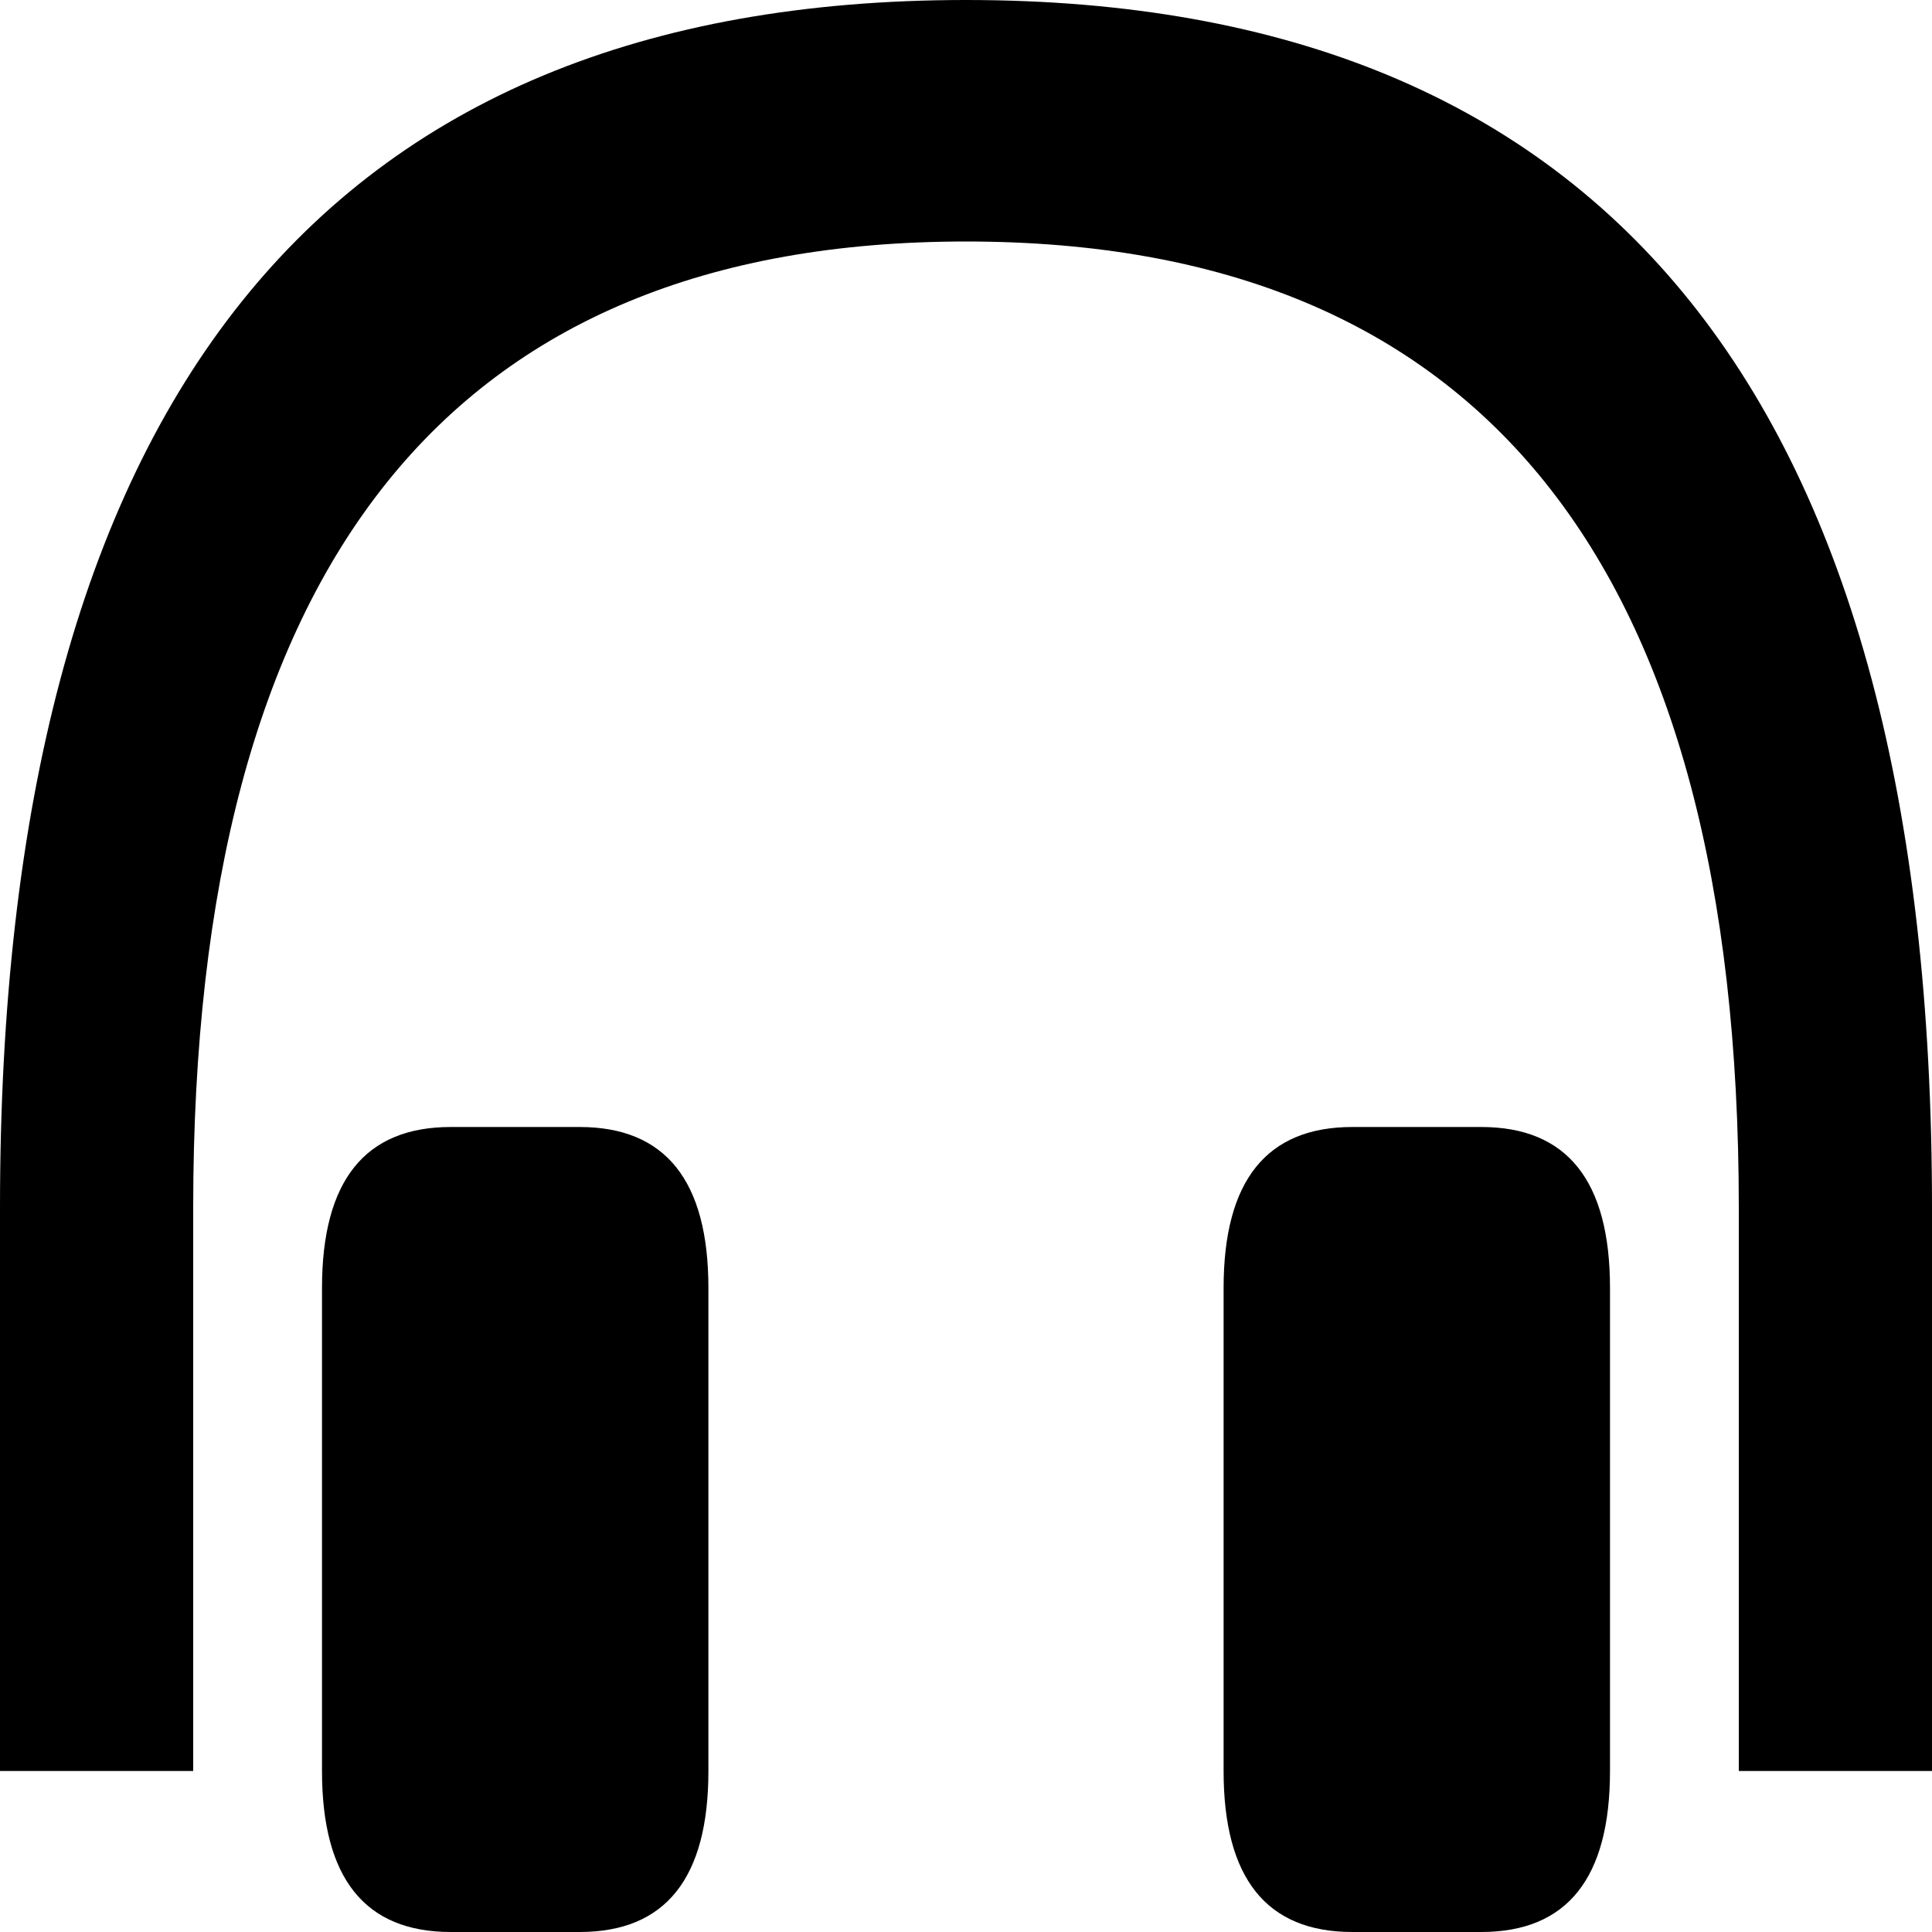 <svg width="30" height="30" viewBox="0 0 30 30" fill="none" xmlns="http://www.w3.org/2000/svg" xmlns:xlink="http://www.w3.org/1999/xlink">
	<desc>
			Created with Pixso.
	</desc>
	<path d="M30 27.5L27 27.5L27 18.75C27 8.75 23 3.75 15 3.75C7 3.75 3 8.75 3 18.75L3 27.5L0 27.5L0 18.75C0 6.25 5 0 15 0C25 0 30 6.25 30 18.75L30 27.5ZM7 17.5L9 17.5C10.333 17.5 11 18.333 11 20L11 27.5C11 29.167 10.333 30 9 30L7 30C5.667 30 5 29.167 5 27.5L5 20C5 18.333 5.667 17.5 7 17.5L7 17.5ZM21 17.5L23 17.5C24.333 17.5 25 18.333 25 20L25 27.5C25 29.167 24.333 30 23 30L21 30C19.667 30 19 29.167 19 27.5L19 20C19 18.333 19.667 17.5 21 17.5L21 17.5Z" fill="#000000"/>
	<defs/>
</svg>
